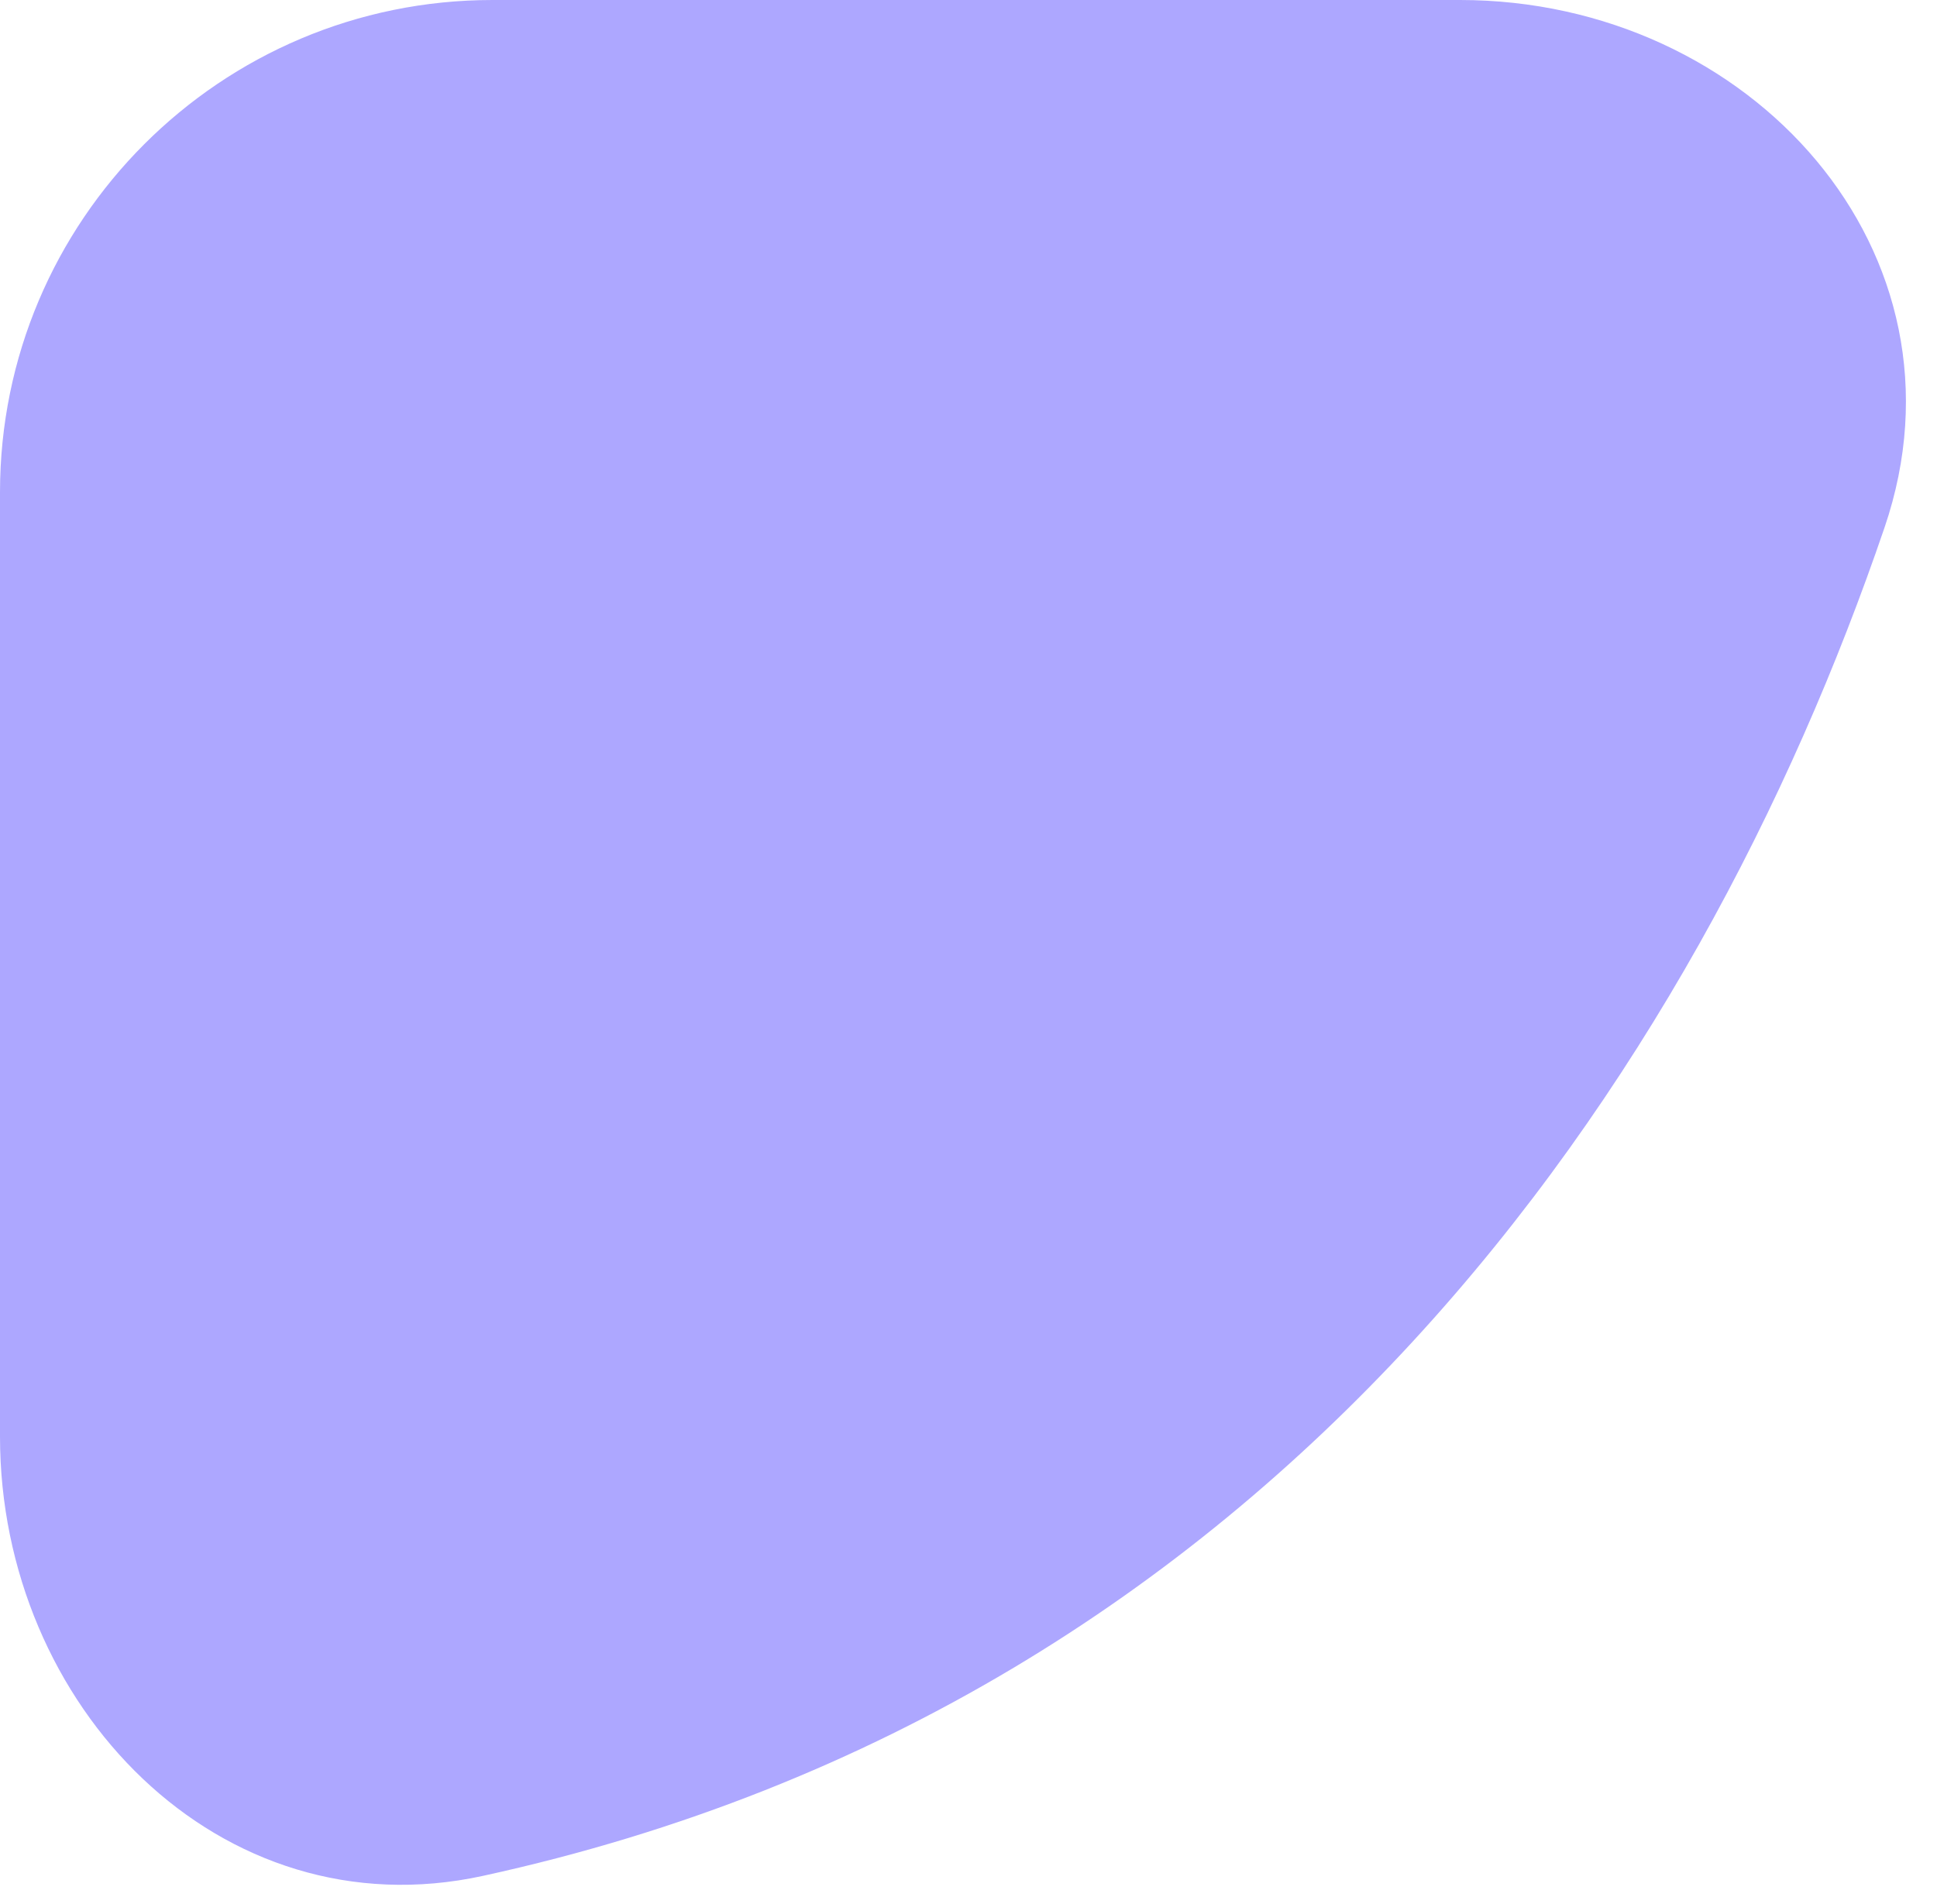 <svg width="59" height="58" viewBox="0 0 59 58" fill="none" xmlns="http://www.w3.org/2000/svg">
<path d="M44.473 5.68542e-06L15 6.97372e-06C6.716 7.33584e-06 -2.26678e-06 6.716 -1.90466e-06 15L-6.47176e-07 43.768C-2.88509e-07 51.973 6.692 58.9 14.709 57.152C38.993 51.855 51.726 32.724 57.402 16.072C60.258 7.695 53.323 5.29857e-06 44.473 5.68542e-06Z" fill="#ADA7FF"/>
</svg>
